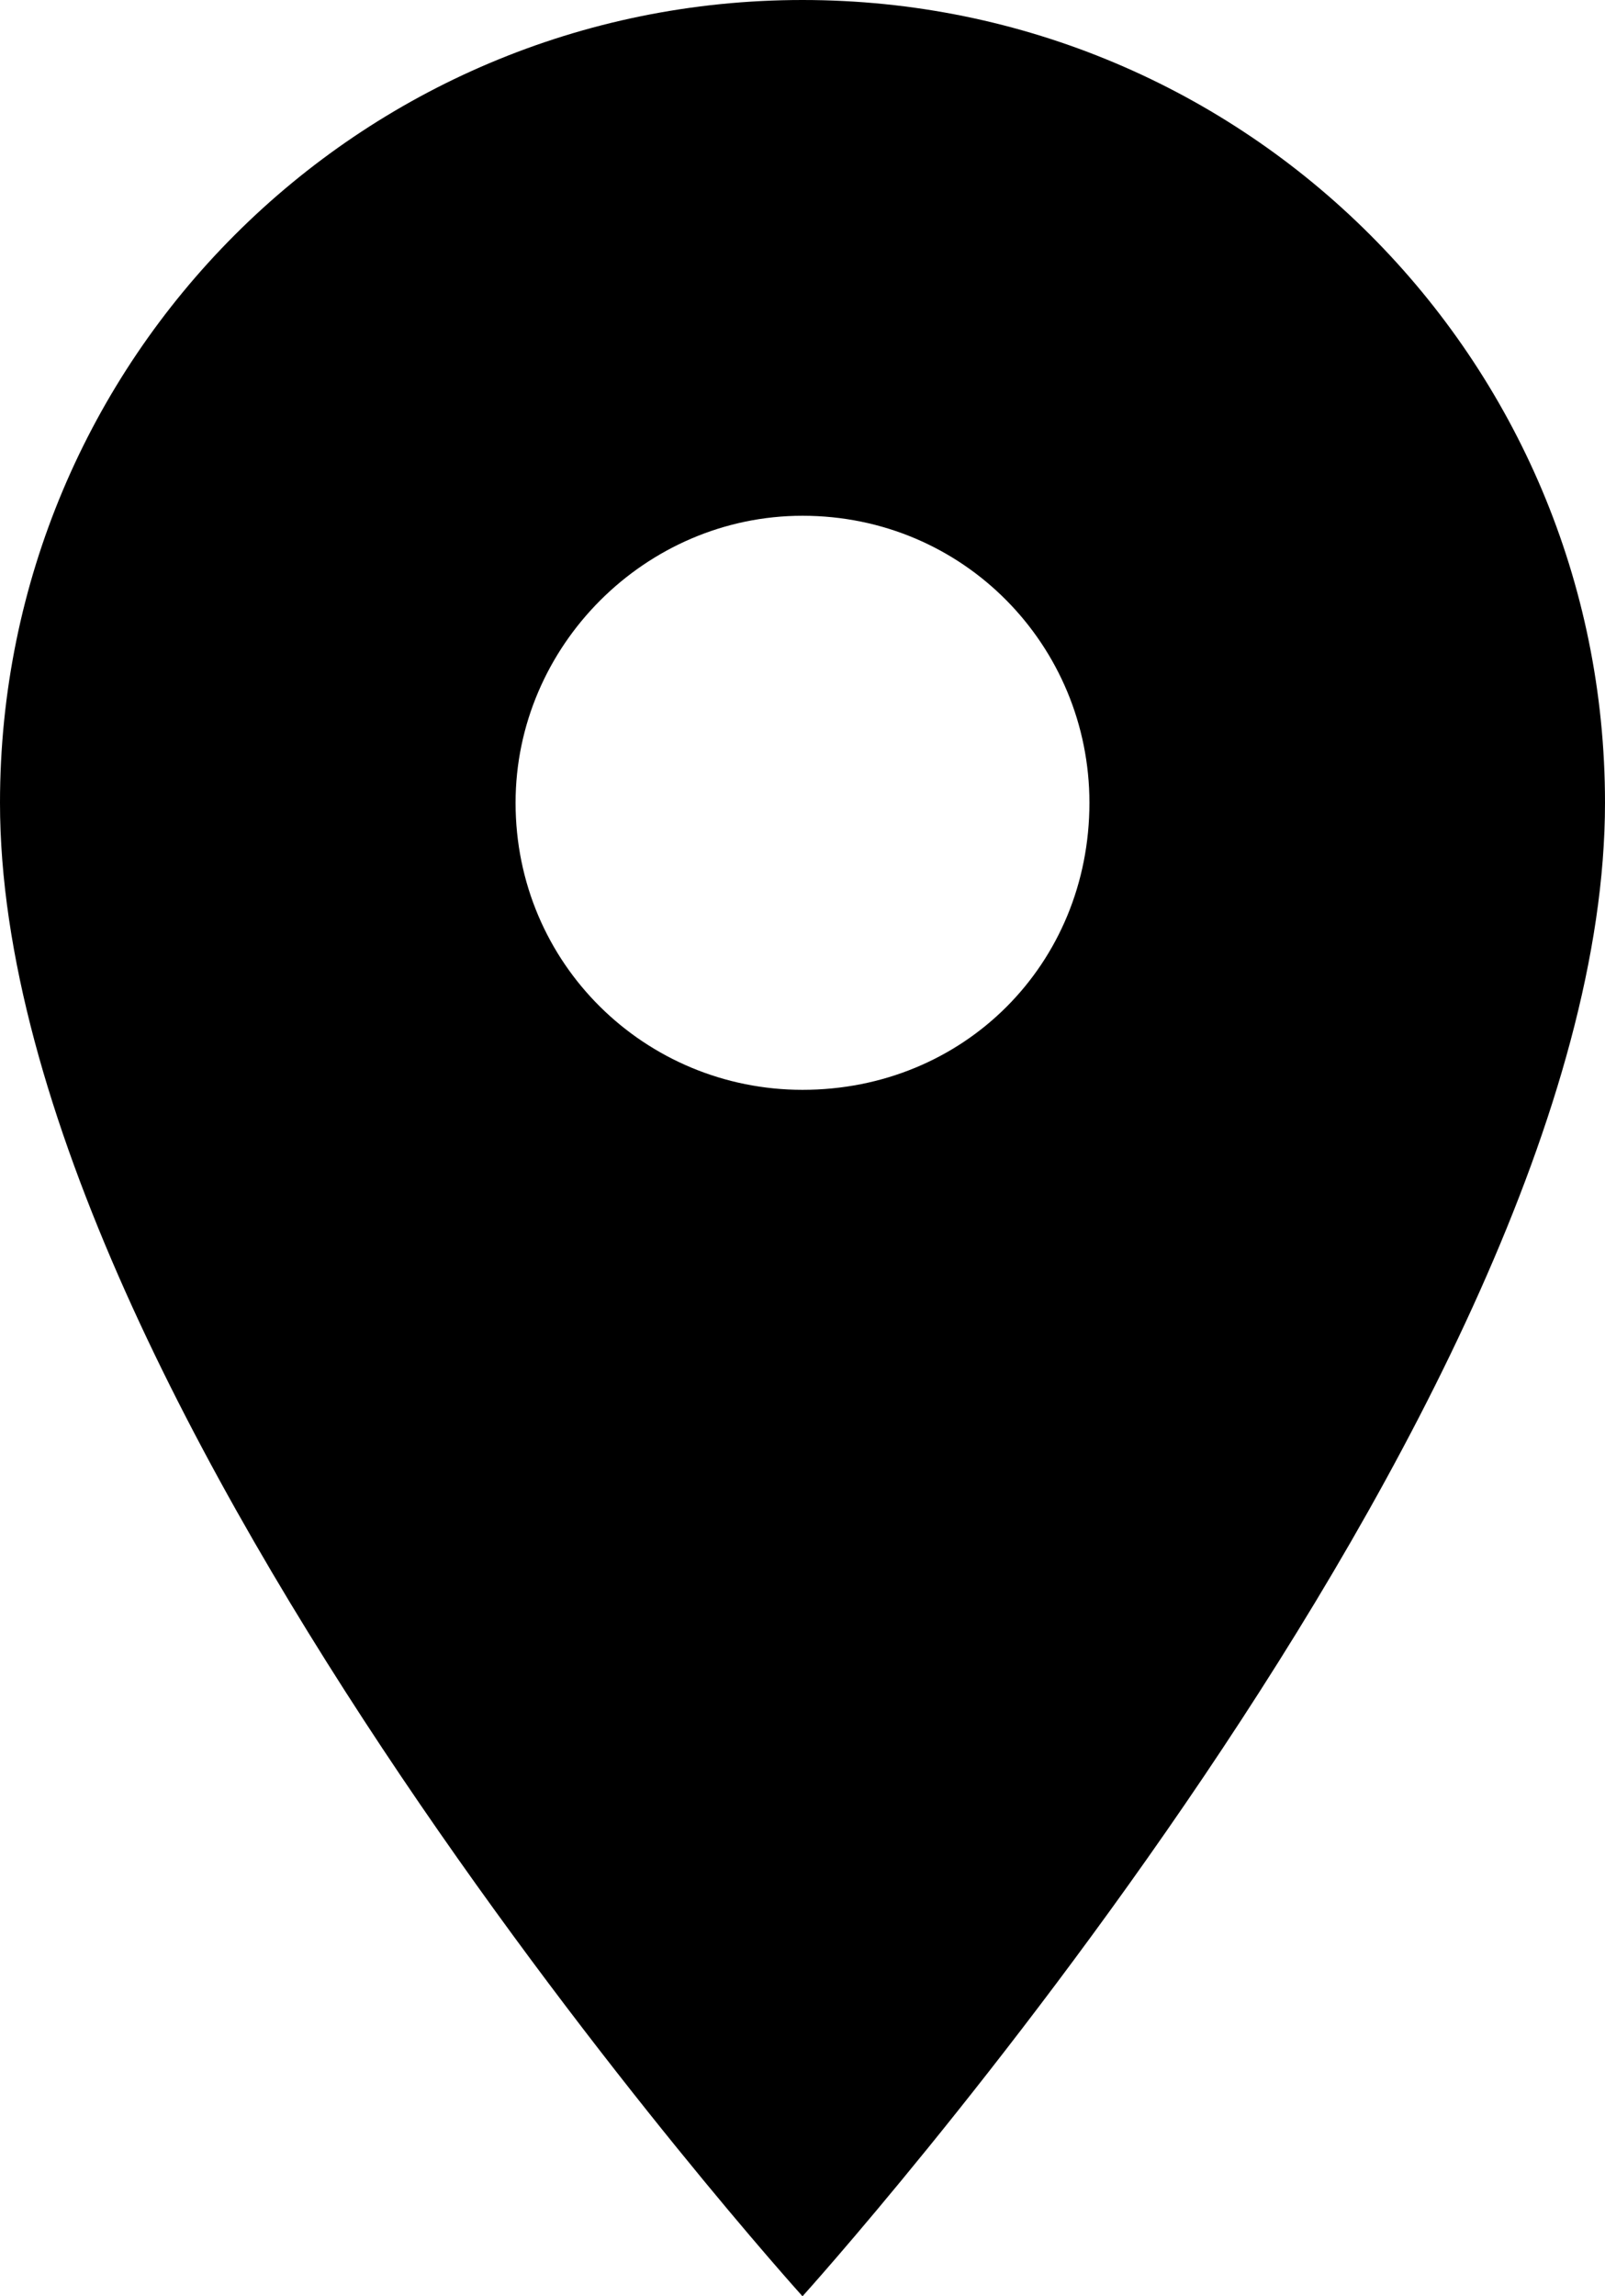 <?xml version="1.0" encoding="UTF-8"?>
<!DOCTYPE svg PUBLIC "-//W3C//DTD SVG 1.1//EN" "http://www.w3.org/Graphics/SVG/1.1/DTD/svg11.dtd">
<!-- Creator: CorelDRAW X7 -->
<svg xmlns="http://www.w3.org/2000/svg" xml:space="preserve" width="358px" height="512px" version="1.1" style="shape-rendering:geometricPrecision; text-rendering:geometricPrecision; image-rendering:optimizeQuality; fill-rule:evenodd; clip-rule:evenodd"
viewBox="0 0 358 512"
 xmlns:xlink="http://www.w3.org/1999/xlink">
 <defs>
  <style type="text/css">
   <![CDATA[
    .fil0 {fill:black}
   ]]>
  </style>
 </defs>
 <g id="Layer_x0020_1">
  <path class="fil0" d="M179 0c-99,0 -179,80 -179,179 0,135 179,333 179,333l0 0c0,0 179,-198 179,-333 0,-99 -80,-179 -179,-179zm0 243c-35,0 -64,-28 -64,-64 0,-35 29,-64 64,-64 36,0 64,29 64,64 0,36 -28,64 -64,64z"/>
 </g>
</svg>
